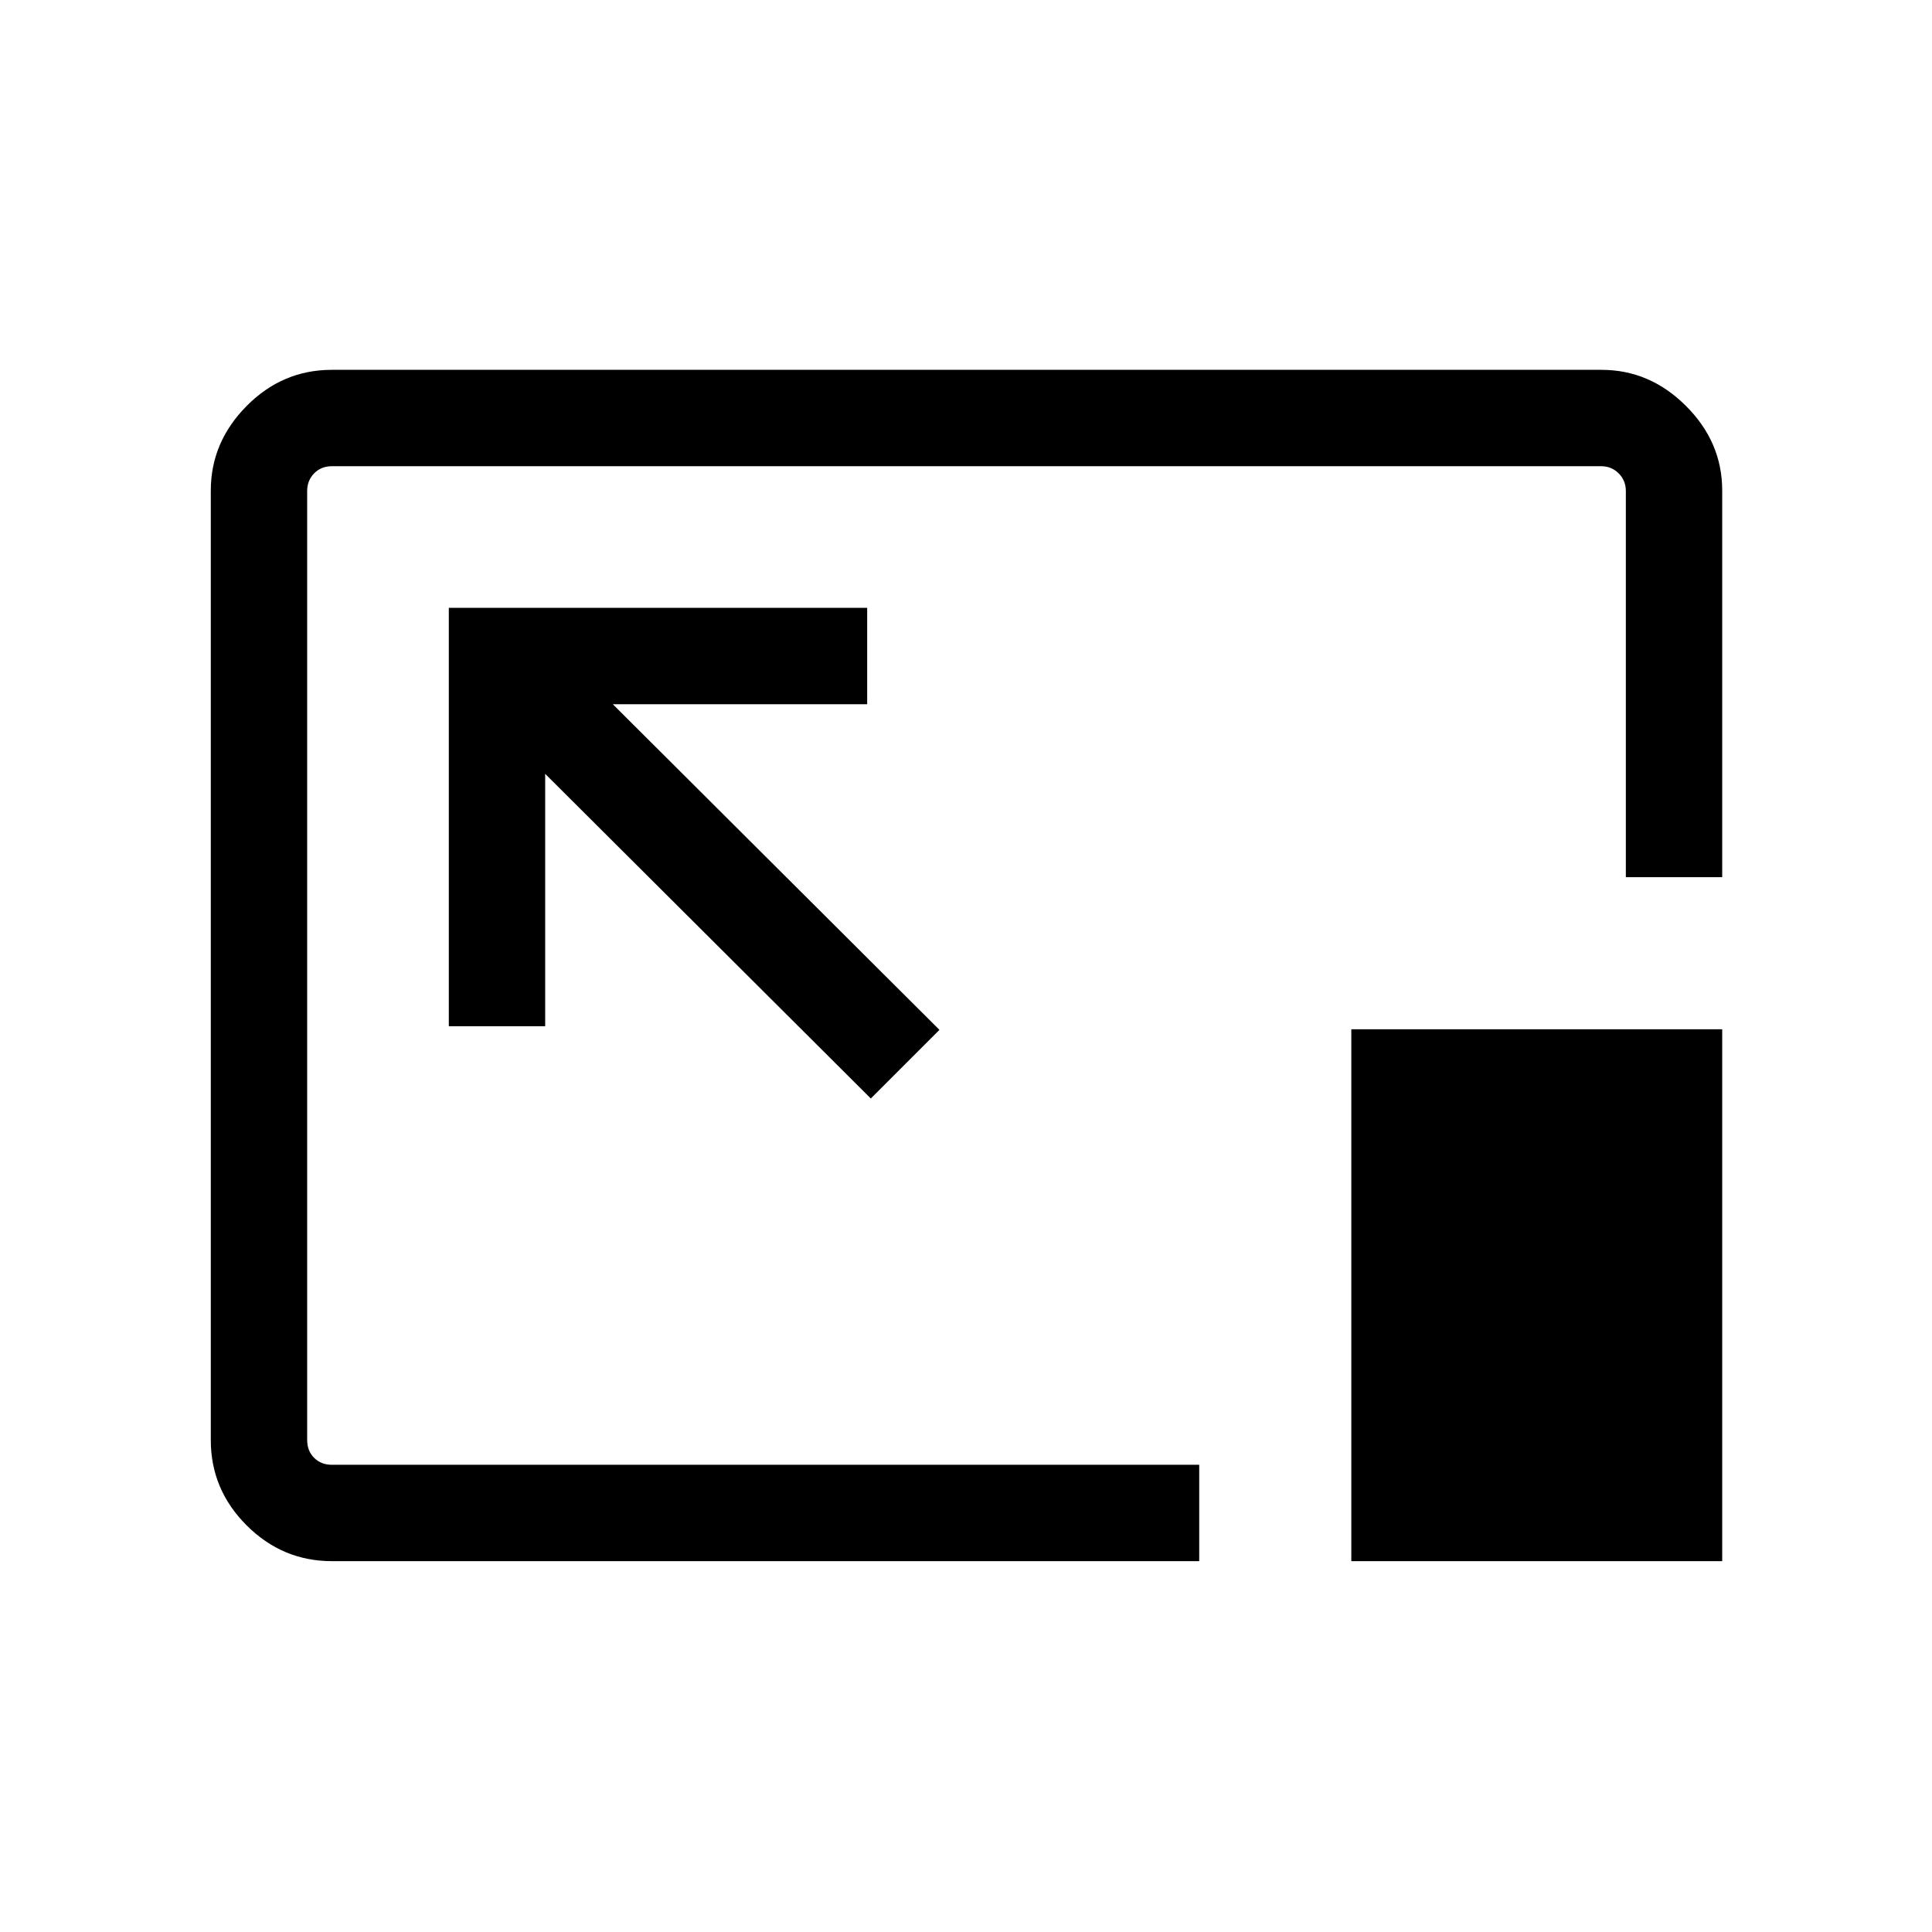 <svg xmlns="http://www.w3.org/2000/svg" height="40" viewBox="0 96 960 960" width="40"><path d="M164.937 871.729q-24.606 0-42.399-17.793t-17.793-42.322V339.746q0-24.035 17.793-42.005 17.793-17.971 42.314-17.971h630.949q24.014 0 41.984 17.971 17.97 17.97 17.97 41.993v192.125h-47.883V339.962q0-5.192-3.558-8.75t-8.751-3.558H164.937q-5.385 0-8.847 3.558-3.462 3.558-3.462 8.75v471.576q0 5.385 3.462 8.847 3.462 3.461 8.847 3.461h430.947v47.883H164.937Zm267.769-229.896 34.101-34.102-162.309-161.809h126.398v-47.883H223.013v207.883h47.883V480.523l161.81 161.31Zm238.756 229.896V607.436h184.293v264.293H671.462ZM480.5 575.5Z"/></svg>